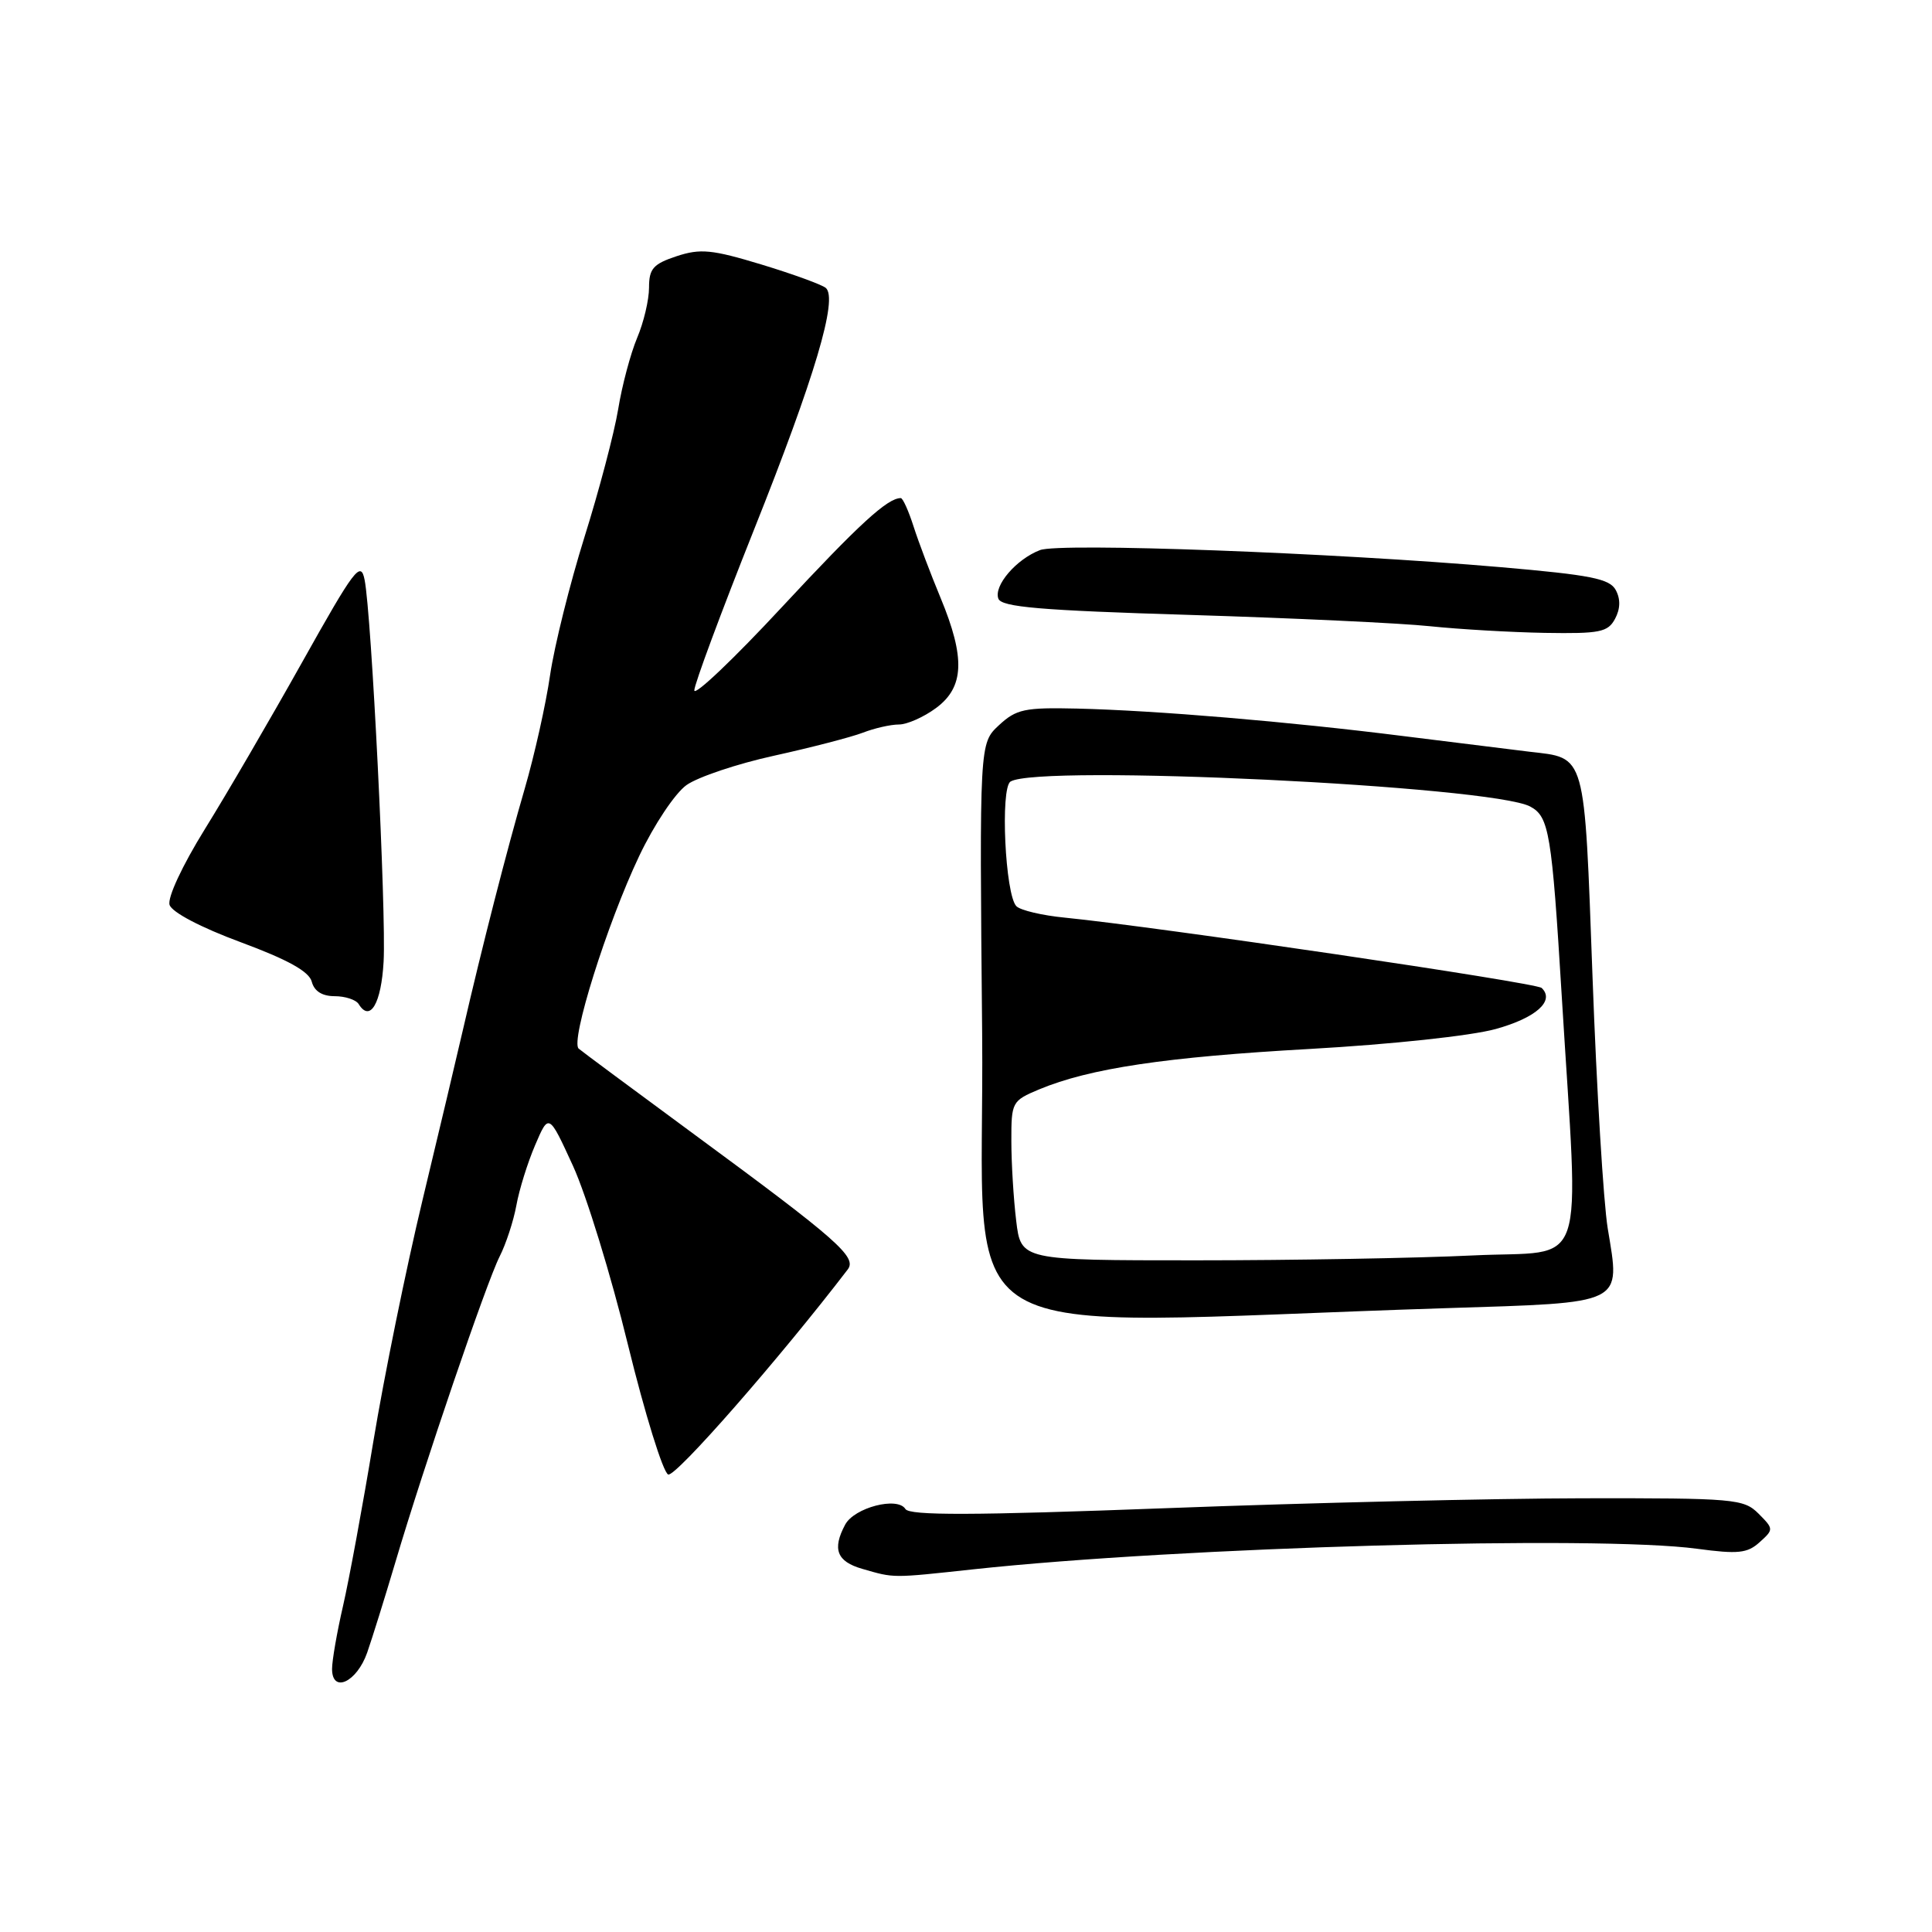 <?xml version="1.0" encoding="UTF-8" standalone="no"?>
<!DOCTYPE svg PUBLIC "-//W3C//DTD SVG 1.1//EN" "http://www.w3.org/Graphics/SVG/1.1/DTD/svg11.dtd" >
<svg xmlns="http://www.w3.org/2000/svg" xmlns:xlink="http://www.w3.org/1999/xlink" version="1.1" viewBox="0 0 256 256">
 <g >
 <path fill="currentColor"
d=" M 48.65 218.99 C 49.32 217.07 51.00 211.68 52.39 207.00 C 56.17 194.24 64.47 169.91 66.20 166.50 C 67.04 164.85 68.04 161.80 68.42 159.73 C 68.79 157.66 69.91 154.06 70.91 151.73 C 72.72 147.50 72.72 147.50 75.93 154.50 C 77.69 158.35 80.97 169.01 83.21 178.20 C 85.46 187.38 87.86 195.11 88.54 195.38 C 89.52 195.75 103.34 179.95 112.33 168.21 C 113.58 166.57 111.01 164.30 92.00 150.32 C 84.03 144.45 77.13 139.34 76.68 138.95 C 75.54 137.99 80.43 122.40 84.70 113.42 C 86.67 109.27 89.45 105.11 90.96 104.03 C 92.46 102.96 97.70 101.20 102.59 100.13 C 107.49 99.05 112.77 97.68 114.32 97.09 C 115.86 96.49 118.02 96.00 119.11 96.00 C 120.19 96.00 122.41 95.02 124.04 93.81 C 127.77 91.05 127.93 87.18 124.63 79.22 C 123.32 76.07 121.71 71.81 121.05 69.75 C 120.39 67.69 119.63 66.00 119.36 66.00 C 117.59 66.00 113.84 69.44 103.61 80.44 C 97.22 87.32 92.00 92.28 92.00 91.48 C 92.00 90.68 95.55 81.13 99.88 70.26 C 107.96 50.01 111.07 39.56 109.42 38.15 C 108.91 37.72 105.08 36.32 100.90 35.05 C 94.33 33.06 92.81 32.91 89.65 33.95 C 86.55 34.98 86.00 35.60 86.00 38.11 C 86.00 39.73 85.29 42.74 84.42 44.78 C 83.56 46.83 82.42 51.08 81.91 54.23 C 81.39 57.37 79.38 65.00 77.44 71.18 C 75.51 77.35 73.46 85.58 72.89 89.45 C 72.33 93.33 70.81 100.10 69.53 104.50 C 67.18 112.56 63.88 125.43 61.33 136.50 C 60.57 139.80 58.17 149.93 55.99 159.00 C 53.81 168.07 50.88 182.47 49.47 191.00 C 48.06 199.53 46.25 209.34 45.45 212.81 C 44.65 216.28 44.00 220.03 44.00 221.14 C 44.00 224.42 47.27 222.91 48.65 218.99 Z  M 129.00 207.94 C 156.38 204.99 211.55 203.42 224.88 205.22 C 230.30 205.95 231.54 205.82 233.16 204.35 C 235.04 202.66 235.03 202.59 233.01 200.56 C 231.05 198.61 229.85 198.50 209.72 198.53 C 198.05 198.55 173.24 199.13 154.59 199.84 C 128.84 200.81 120.51 200.83 119.97 199.95 C 118.93 198.27 113.20 199.76 111.99 202.02 C 110.25 205.27 110.88 206.91 114.25 207.88 C 118.54 209.12 118.09 209.12 129.00 207.94 Z  M 191.55 173.34 C 215.49 172.58 214.71 172.97 213.03 162.76 C 212.47 159.32 211.56 144.35 211.02 129.50 C 209.91 99.39 210.22 100.49 202.61 99.60 C 200.35 99.33 192.88 98.40 186.00 97.54 C 170.78 95.62 153.17 94.14 142.72 93.89 C 135.76 93.73 134.67 93.96 132.36 96.10 C 129.78 98.50 129.78 98.50 130.14 136.90 C 130.54 179.84 123.27 175.52 191.55 173.34 Z  M 50.83 127.42 C 51.19 120.94 49.23 81.38 48.31 76.82 C 47.80 74.26 46.99 75.33 40.04 87.74 C 35.80 95.31 30.00 105.27 27.14 109.87 C 24.14 114.72 22.17 118.95 22.47 119.90 C 22.78 120.88 26.60 122.89 31.90 124.85 C 38.16 127.17 40.96 128.73 41.31 130.08 C 41.64 131.34 42.69 132.00 44.35 132.00 C 45.74 132.00 47.17 132.47 47.53 133.05 C 49.04 135.50 50.52 132.97 50.83 127.42 Z  M 214.00 82.00 C 214.71 80.68 214.74 79.38 214.10 78.19 C 213.29 76.68 210.82 76.19 198.82 75.15 C 176.69 73.24 140.41 71.89 137.81 72.89 C 134.66 74.09 131.64 77.62 132.29 79.33 C 132.72 80.44 137.82 80.88 157.67 81.48 C 171.32 81.90 185.65 82.57 189.50 82.98 C 193.35 83.38 200.20 83.78 204.71 83.86 C 211.99 83.98 213.05 83.77 214.00 82.00 Z  M 134.65 161.75 C 134.30 158.86 134.01 154.11 134.01 151.20 C 134.00 146.03 134.09 145.86 137.69 144.35 C 144.39 141.56 154.42 140.06 173.58 138.99 C 184.40 138.38 194.94 137.25 198.19 136.35 C 203.53 134.87 206.06 132.62 204.28 130.91 C 203.56 130.21 153.34 122.81 141.08 121.59 C 138.09 121.30 135.22 120.62 134.68 120.08 C 133.19 118.59 132.52 104.41 133.90 103.56 C 137.65 101.24 197.63 104.13 202.76 106.87 C 205.27 108.21 205.62 110.36 206.94 132.00 C 209.22 169.54 210.56 165.61 195.22 166.35 C 187.78 166.71 171.24 167.00 158.48 167.00 C 135.28 167.00 135.28 167.00 134.65 161.75 Z "/>
</g>
</svg>